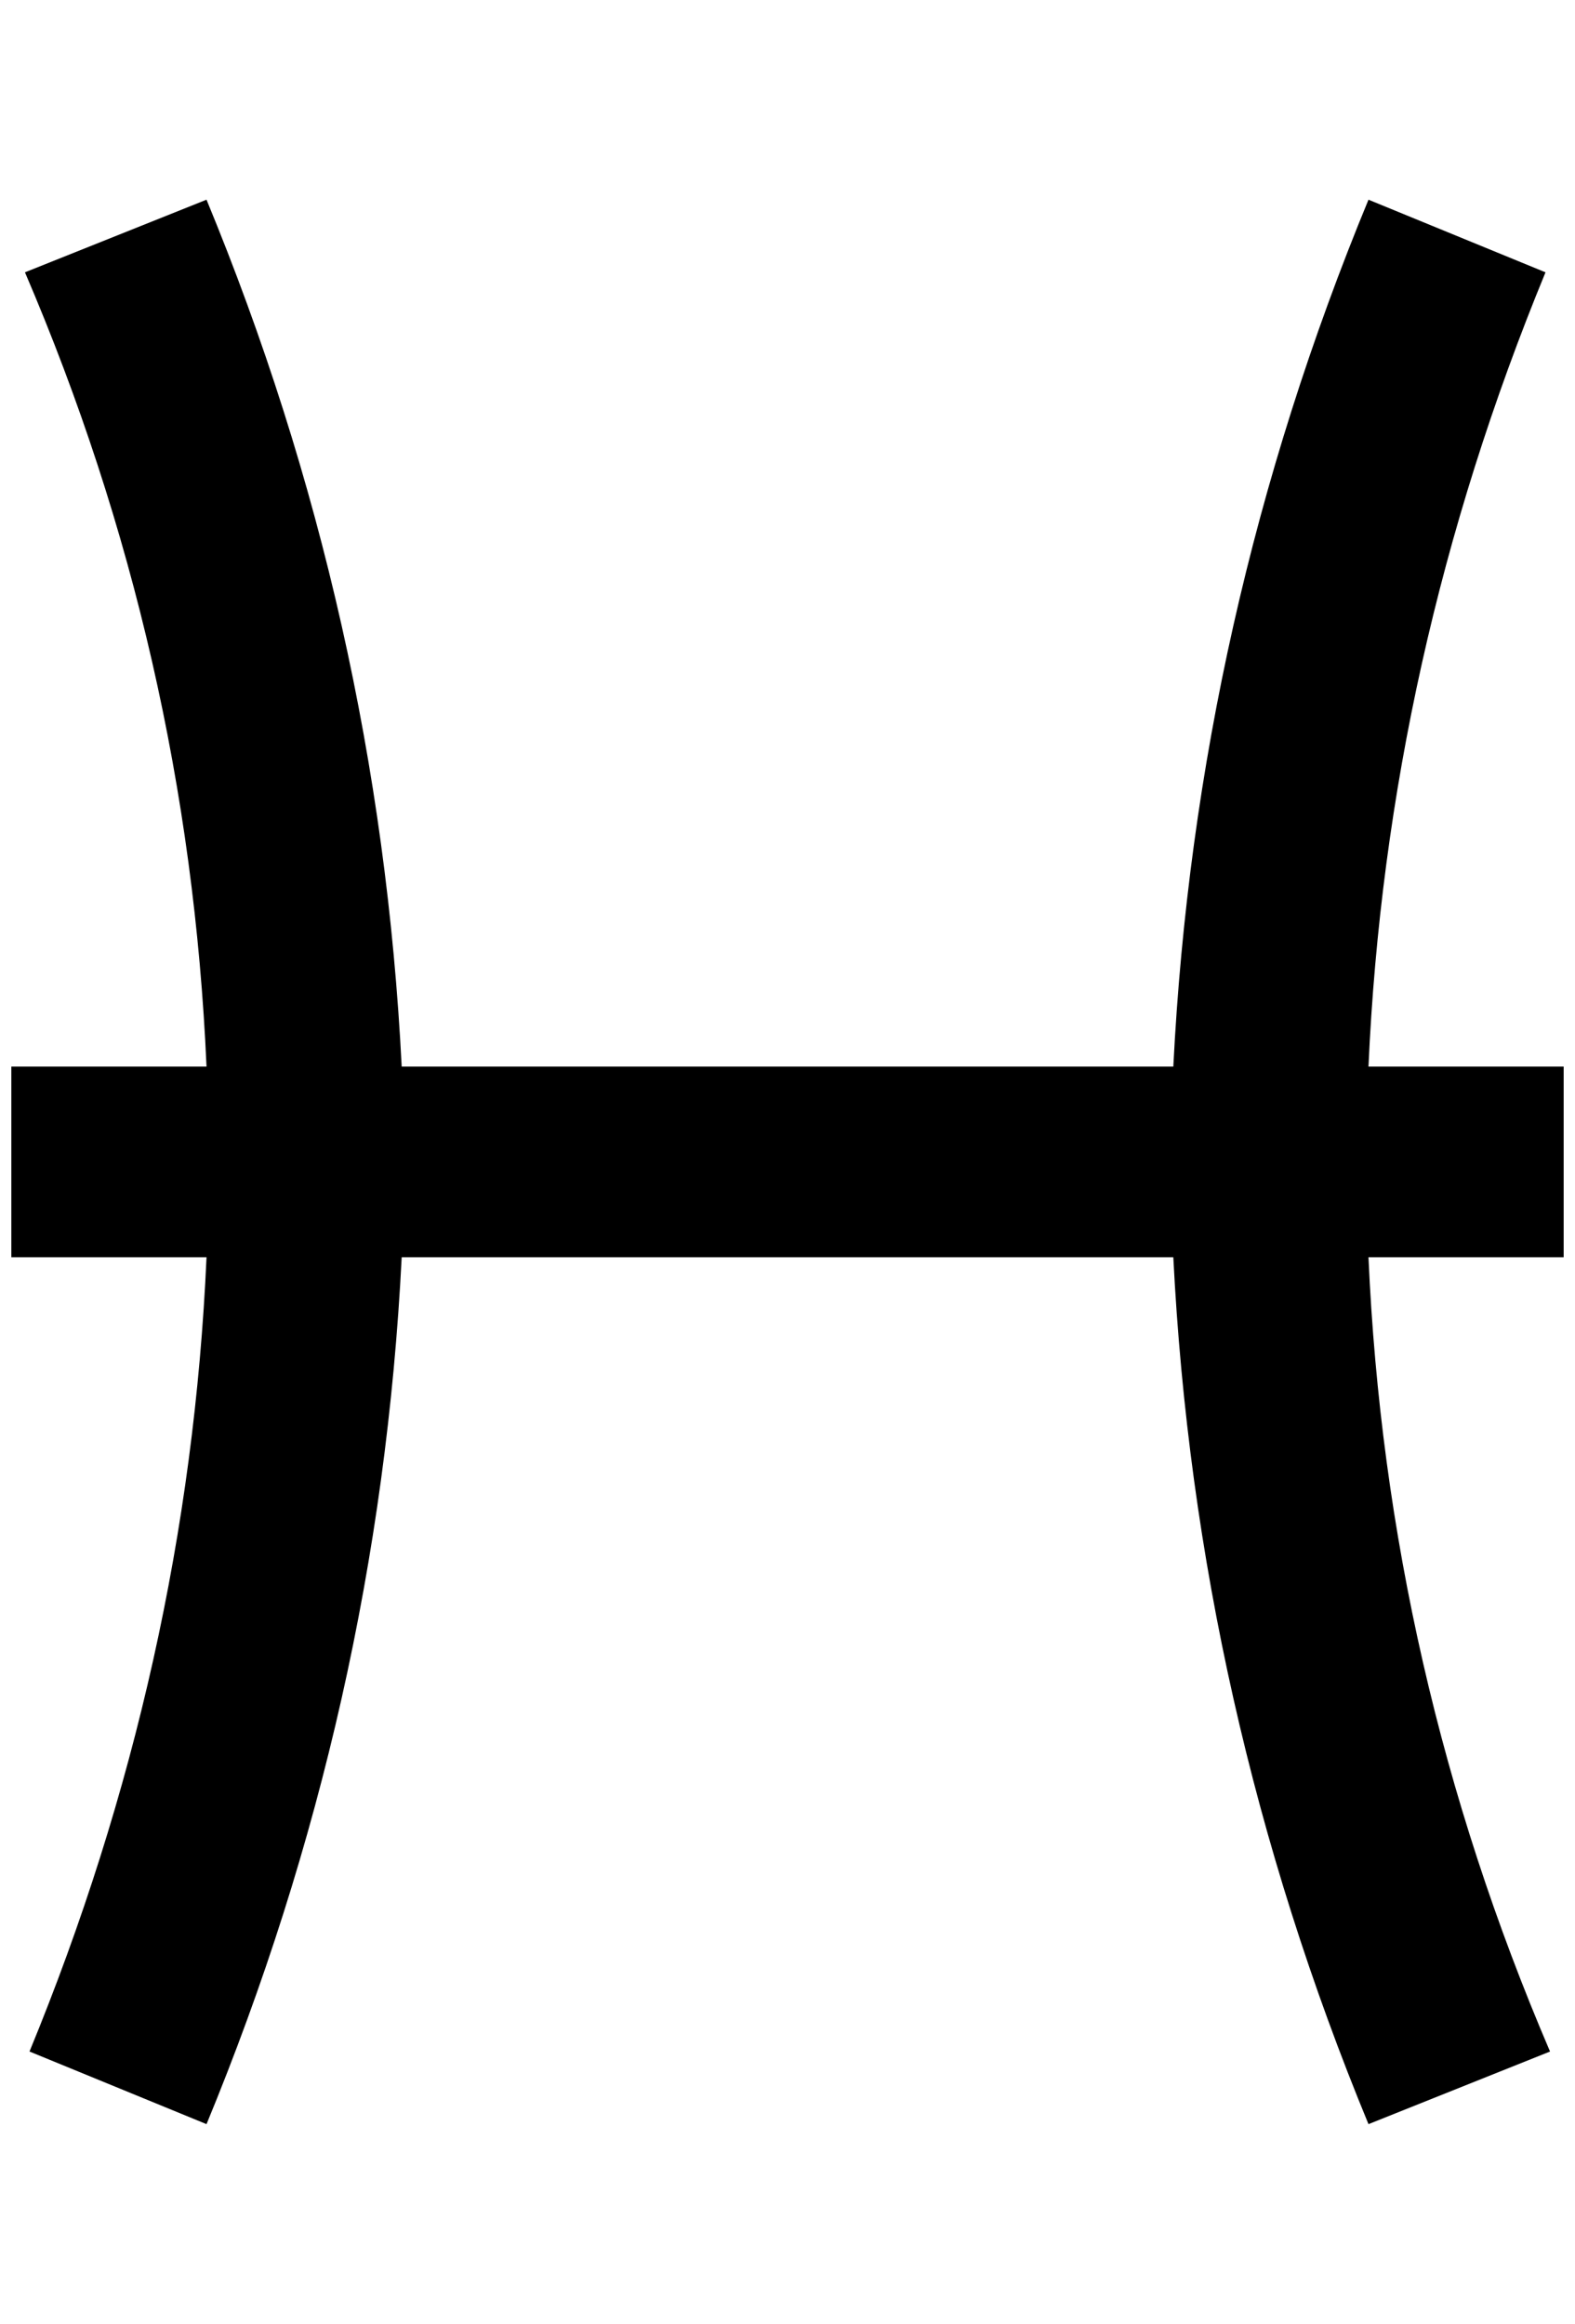 <?xml version="1.0" standalone="no"?>
<!DOCTYPE svg PUBLIC "-//W3C//DTD SVG 1.1//EN" "http://www.w3.org/Graphics/SVG/1.1/DTD/svg11.dtd" >
<svg xmlns="http://www.w3.org/2000/svg" xmlns:xlink="http://www.w3.org/1999/xlink" version="1.1" viewBox="-10 0 1388 2048">
   <path fill="currentColor"
d="M1368 940h-172q16 -360 156 -700l-156 -64q-152 368 -172 764h-680q-20 -396 -172 -764l-160 64q144 336 160 700h-172v168h172q-16 360 -156 700l156 64q152 -368 172 -764h680q20 396 172 764l160 -64q-144 -336 -160 -700h172v-168z" />
</svg>
